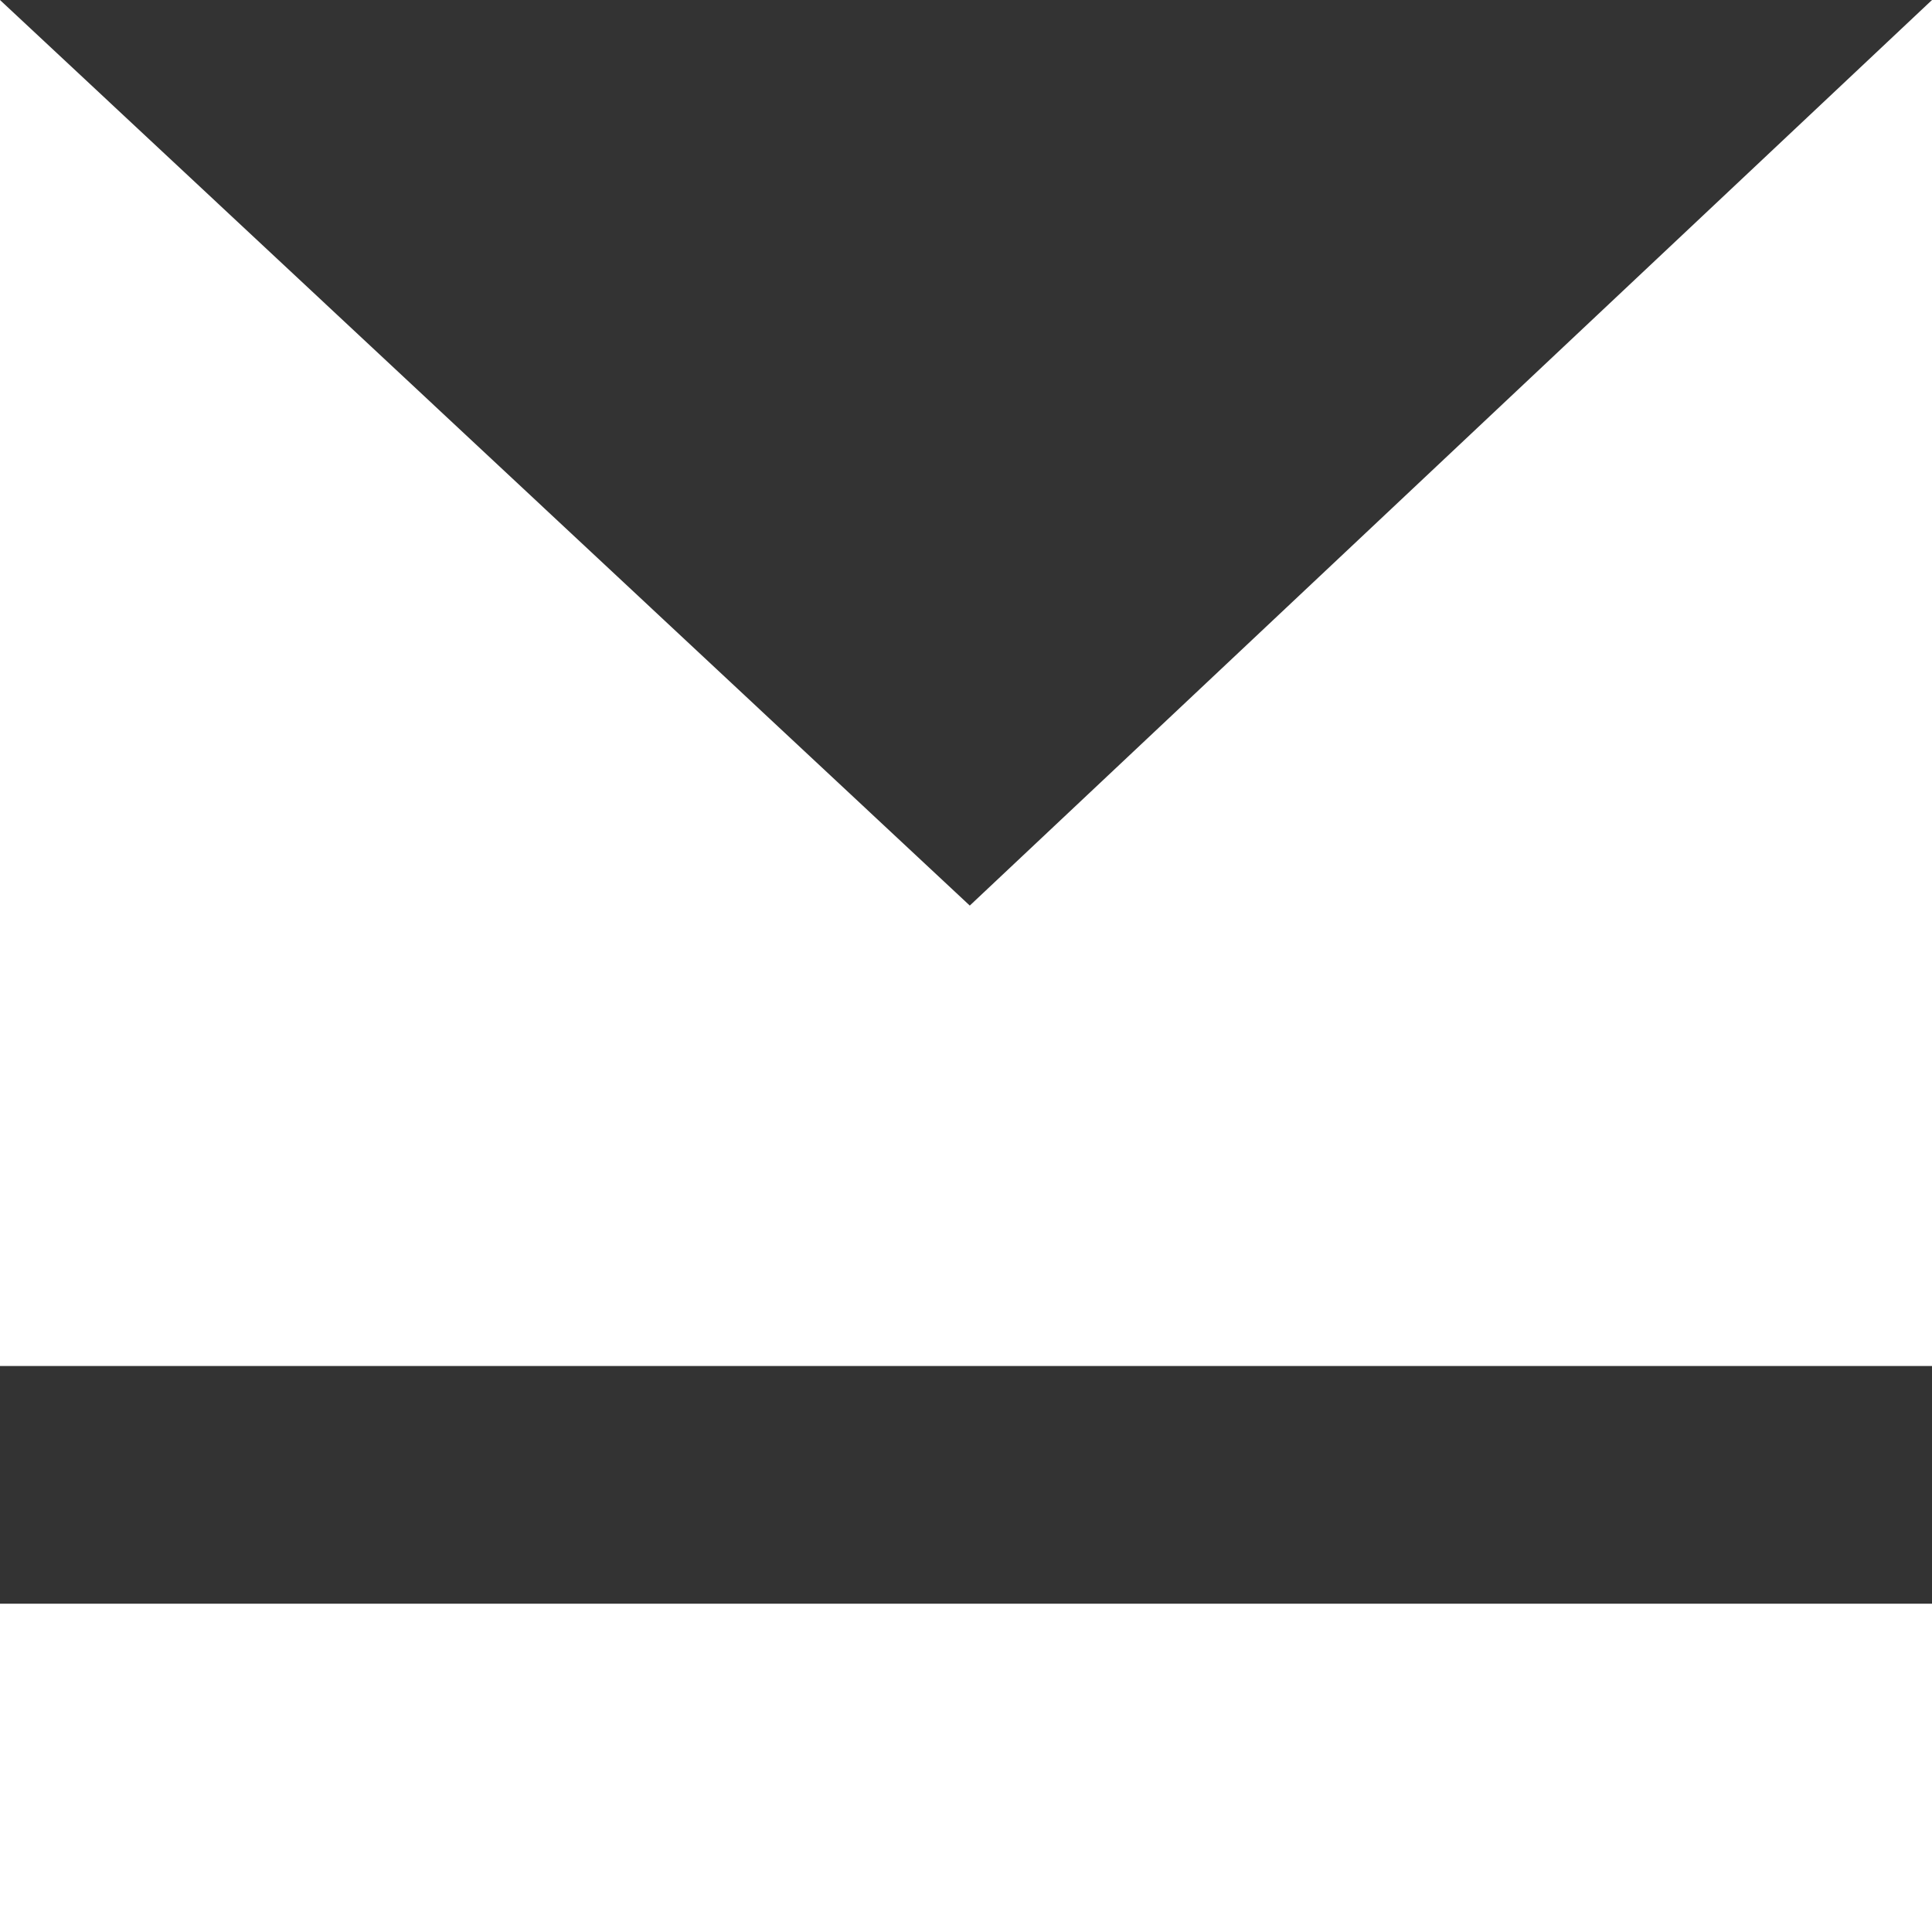 <?xml version="1.0" standalone="no"?><!-- Generator: Gravit.io --><svg xmlns="http://www.w3.org/2000/svg" xmlns:xlink="http://www.w3.org/1999/xlink" style="isolation:isolate" viewBox="0 0 512 512" width="512" height="512"><rect x="0" y="0" width="512" height="512" fill="#333333" stroke="none"/><path d=" M 0 0 L 0 362 L 512 362 L 512 0 L 257 239.989 L 0 0 Z " fill="rgb(255,255,255)"/><rect x="0" y="425" width="512" height="87" transform="matrix(1,0,0,1,0,0)" fill="rgb(255,255,255)"/></svg>